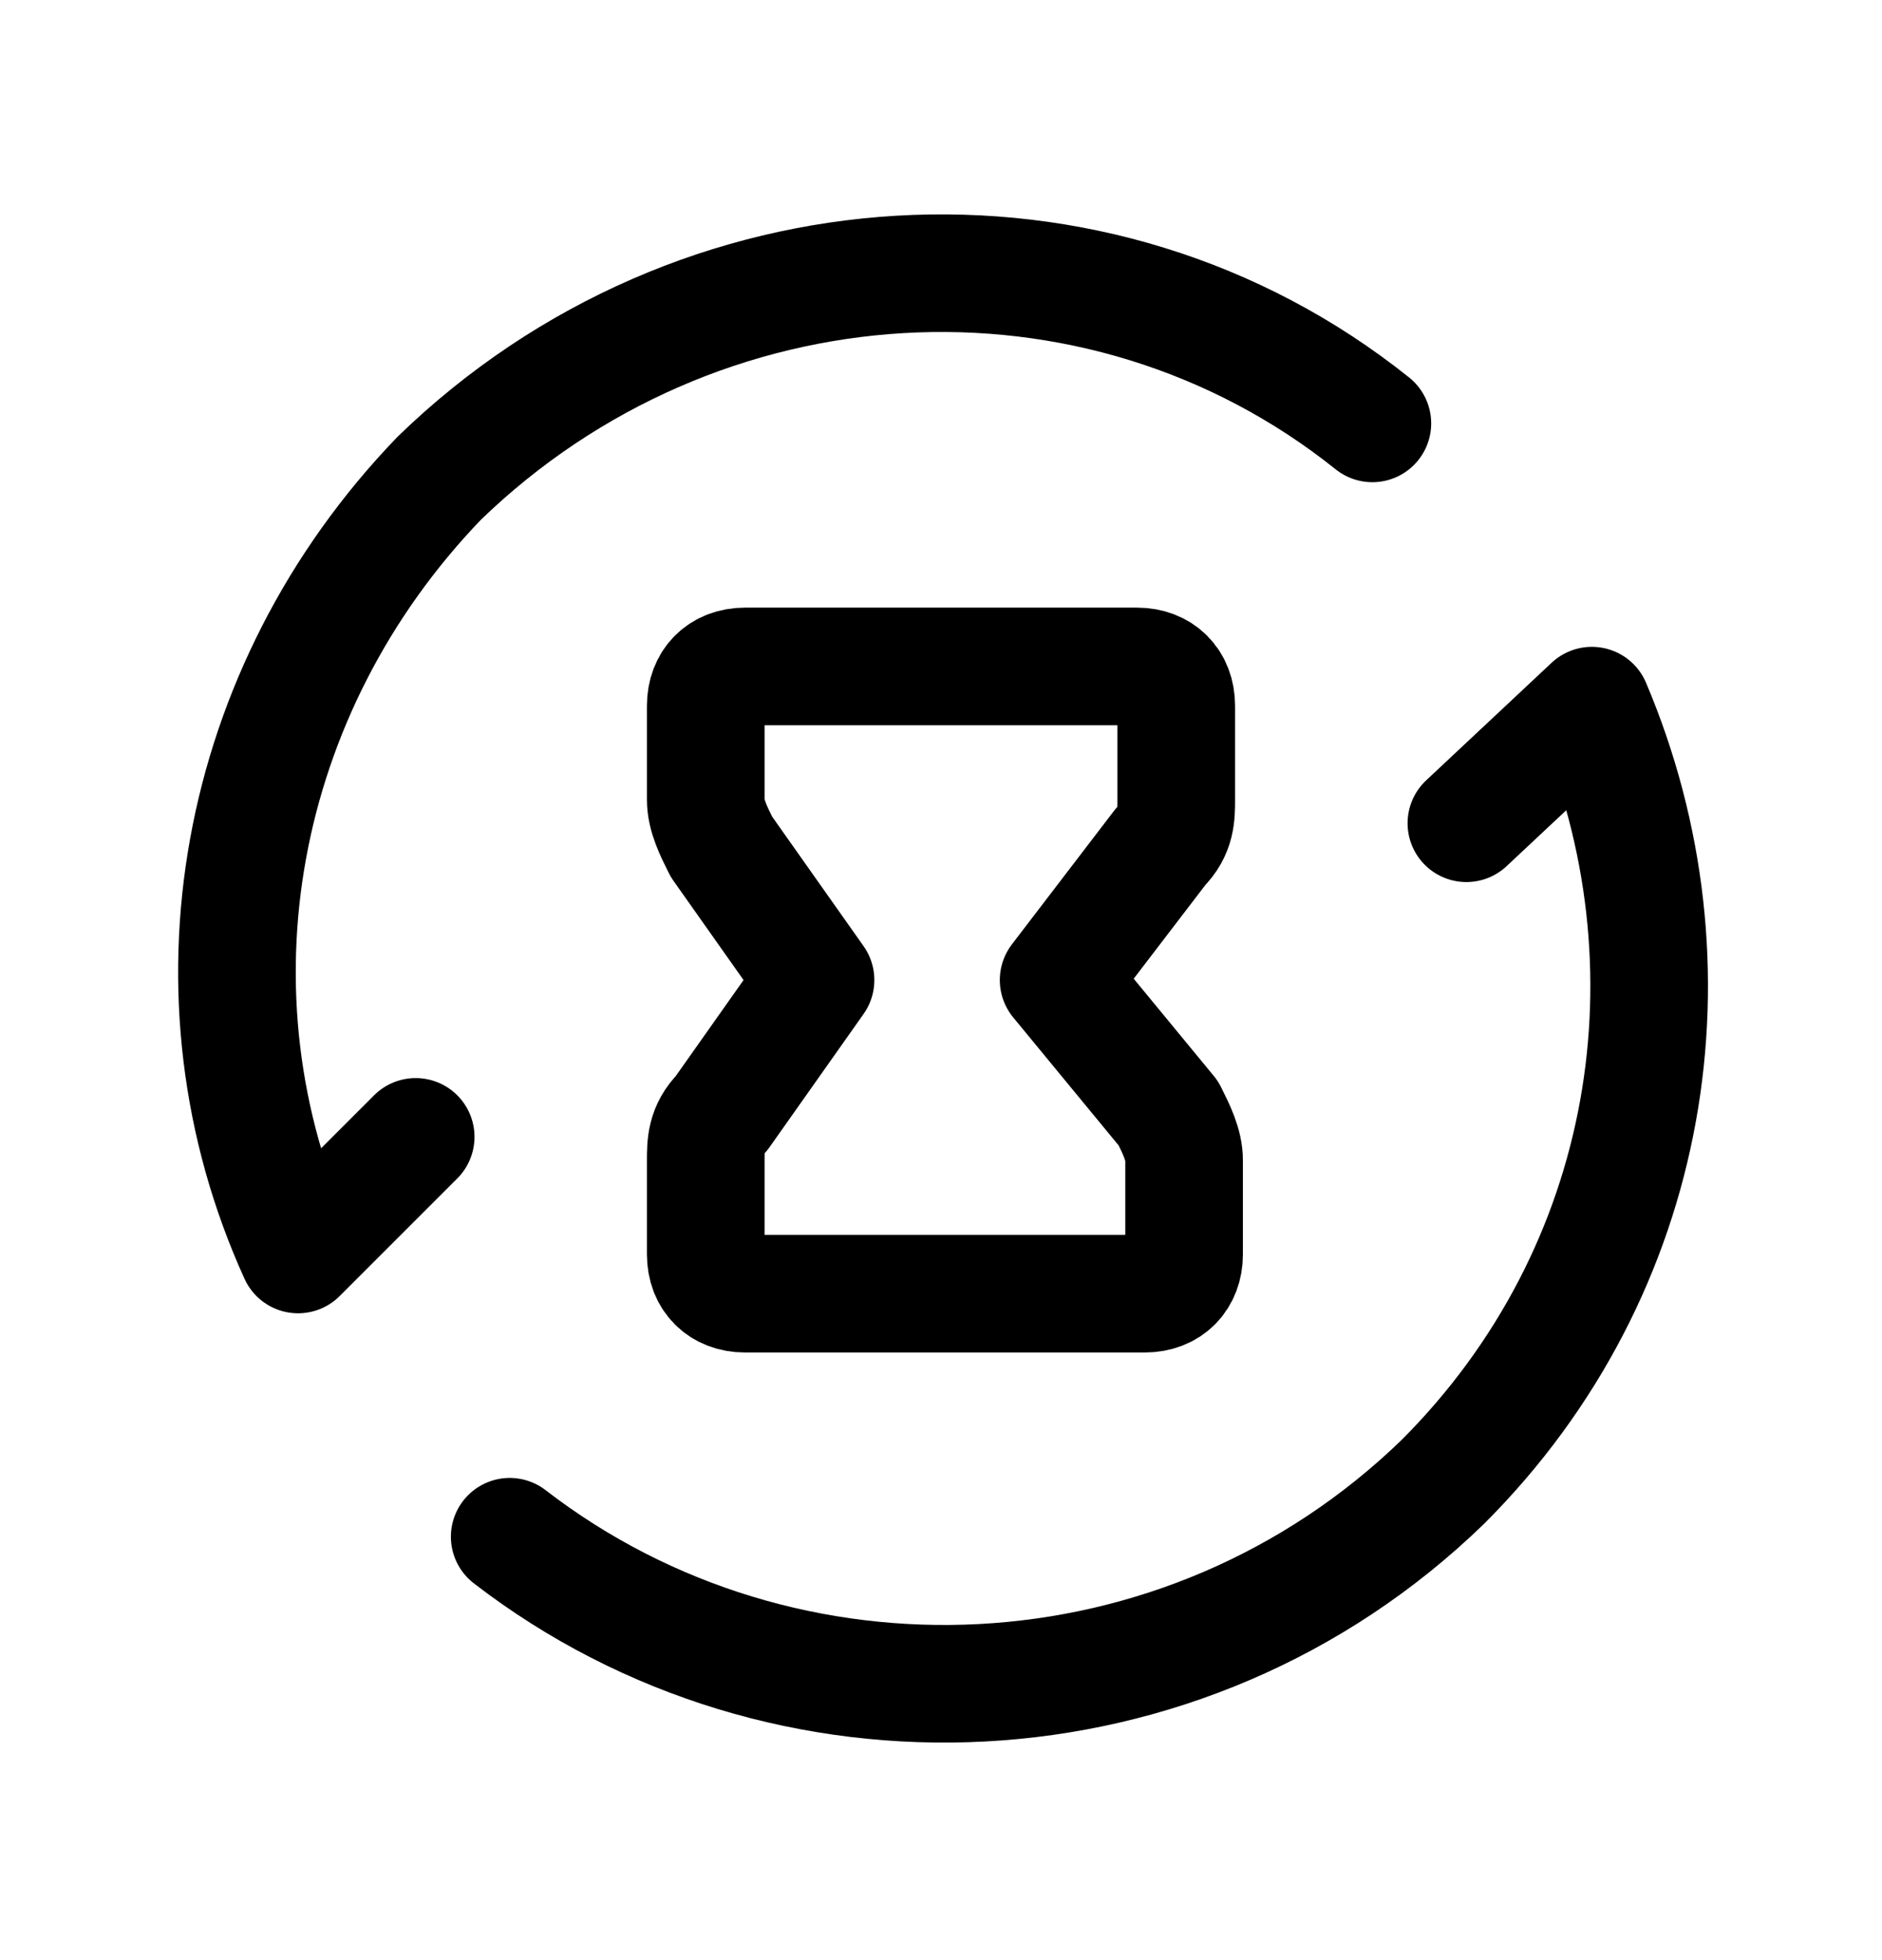 <svg width="24" height="25" viewBox="0 0 24 25" fill="none" xmlns="http://www.w3.org/2000/svg">
<path d="M5.301 14.5L3.801 16C2.301 12.7 3.001 8.8 5.601 6.1C8.901 2.9 14.001 2.6 17.501 5.4" stroke="black" stroke-width="1.5" stroke-linecap="round" stroke-linejoin="round"/>
<path d="M6.5 19.6C10 22.3 15.1 22.1 18.4 18.9C21.1 16.2 21.7 12.3 20.3 9L18.7 10.5" stroke="black" stroke-width="1.5" stroke-linecap="round" stroke-linejoin="round"/>
<path fill-rule="evenodd" clip-rule="evenodd" d="M10.4 12.5L9.2 14.2C9 14.4 9 14.6 9 14.8V16C9 16.3 9.2 16.5 9.5 16.5H14.6C14.9 16.5 15.1 16.3 15.1 16V14.8C15.1 14.6 15 14.4 14.9 14.2L13.5 12.5L14.8 10.8C15 10.6 15 10.4 15 10.2V9C15 8.7 14.8 8.5 14.5 8.5H9.5C9.2 8.5 9 8.7 9 9V10.2C9 10.4 9.1 10.6 9.2 10.8L10.4 12.5Z" stroke="black" stroke-width="1.5" stroke-linecap="round" stroke-linejoin="round"/>
</svg>
